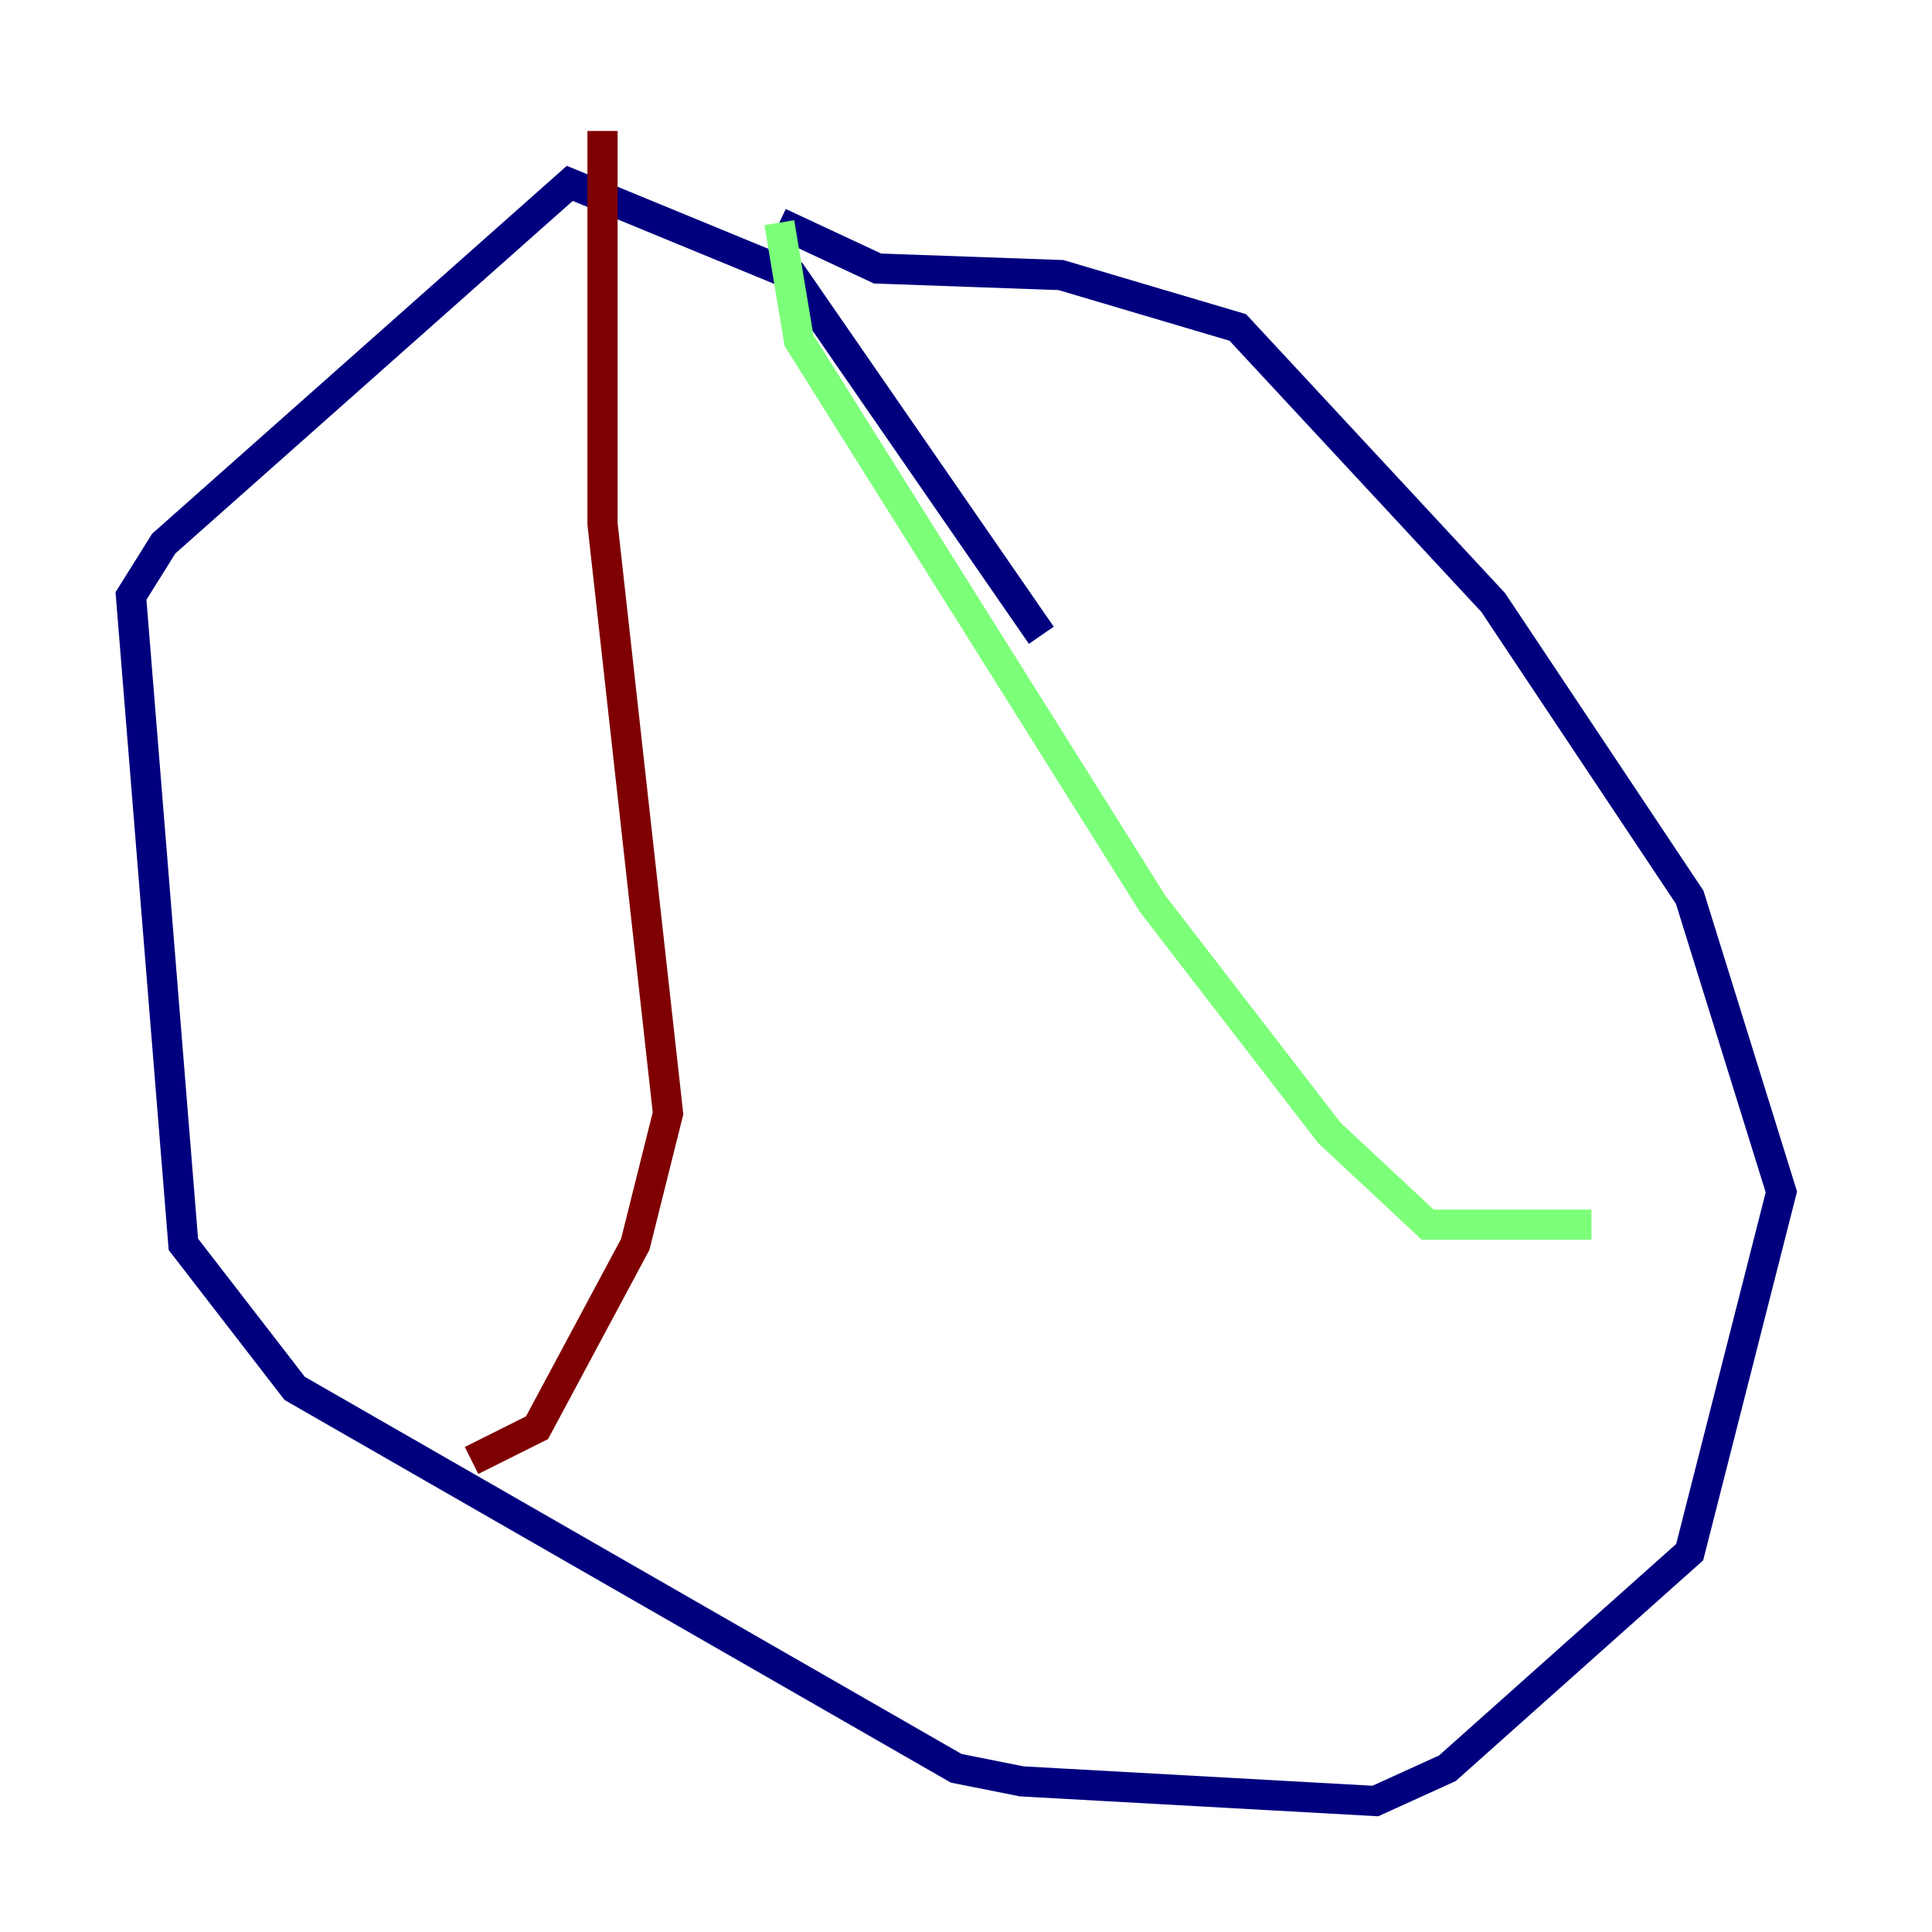 <?xml version="1.0" encoding="utf-8" ?>
<svg baseProfile="tiny" height="128" version="1.2" viewBox="0,0,128,128" width="128" xmlns="http://www.w3.org/2000/svg" xmlns:ev="http://www.w3.org/2001/xml-events" xmlns:xlink="http://www.w3.org/1999/xlink"><defs /><polyline fill="none" points="68.99,42.088 52.502,18.224 37.749,12.149 10.848,36.014 8.678,39.485 12.149,82.441 19.525,91.986 63.349,117.153 67.688,118.02 91.119,119.322 95.891,117.153 111.946,102.834 118.02,78.969 111.946,59.444 98.929,39.919 82.007,21.695 70.291,18.224 58.142,17.79 51.634,14.752" stroke="#00007f" stroke-width="2" /><polyline fill="none" points="51.634,14.752 52.936,22.563 76.366,59.878 88.081,75.064 94.59,81.139 105.437,81.139" stroke="#7cff79" stroke-width="2" /><polyline fill="none" points="39.919,8.678 39.919,34.712 44.258,73.763 42.088,82.441 35.58,94.59 31.241,96.759" stroke="#7f0000" stroke-width="2" /></svg>
